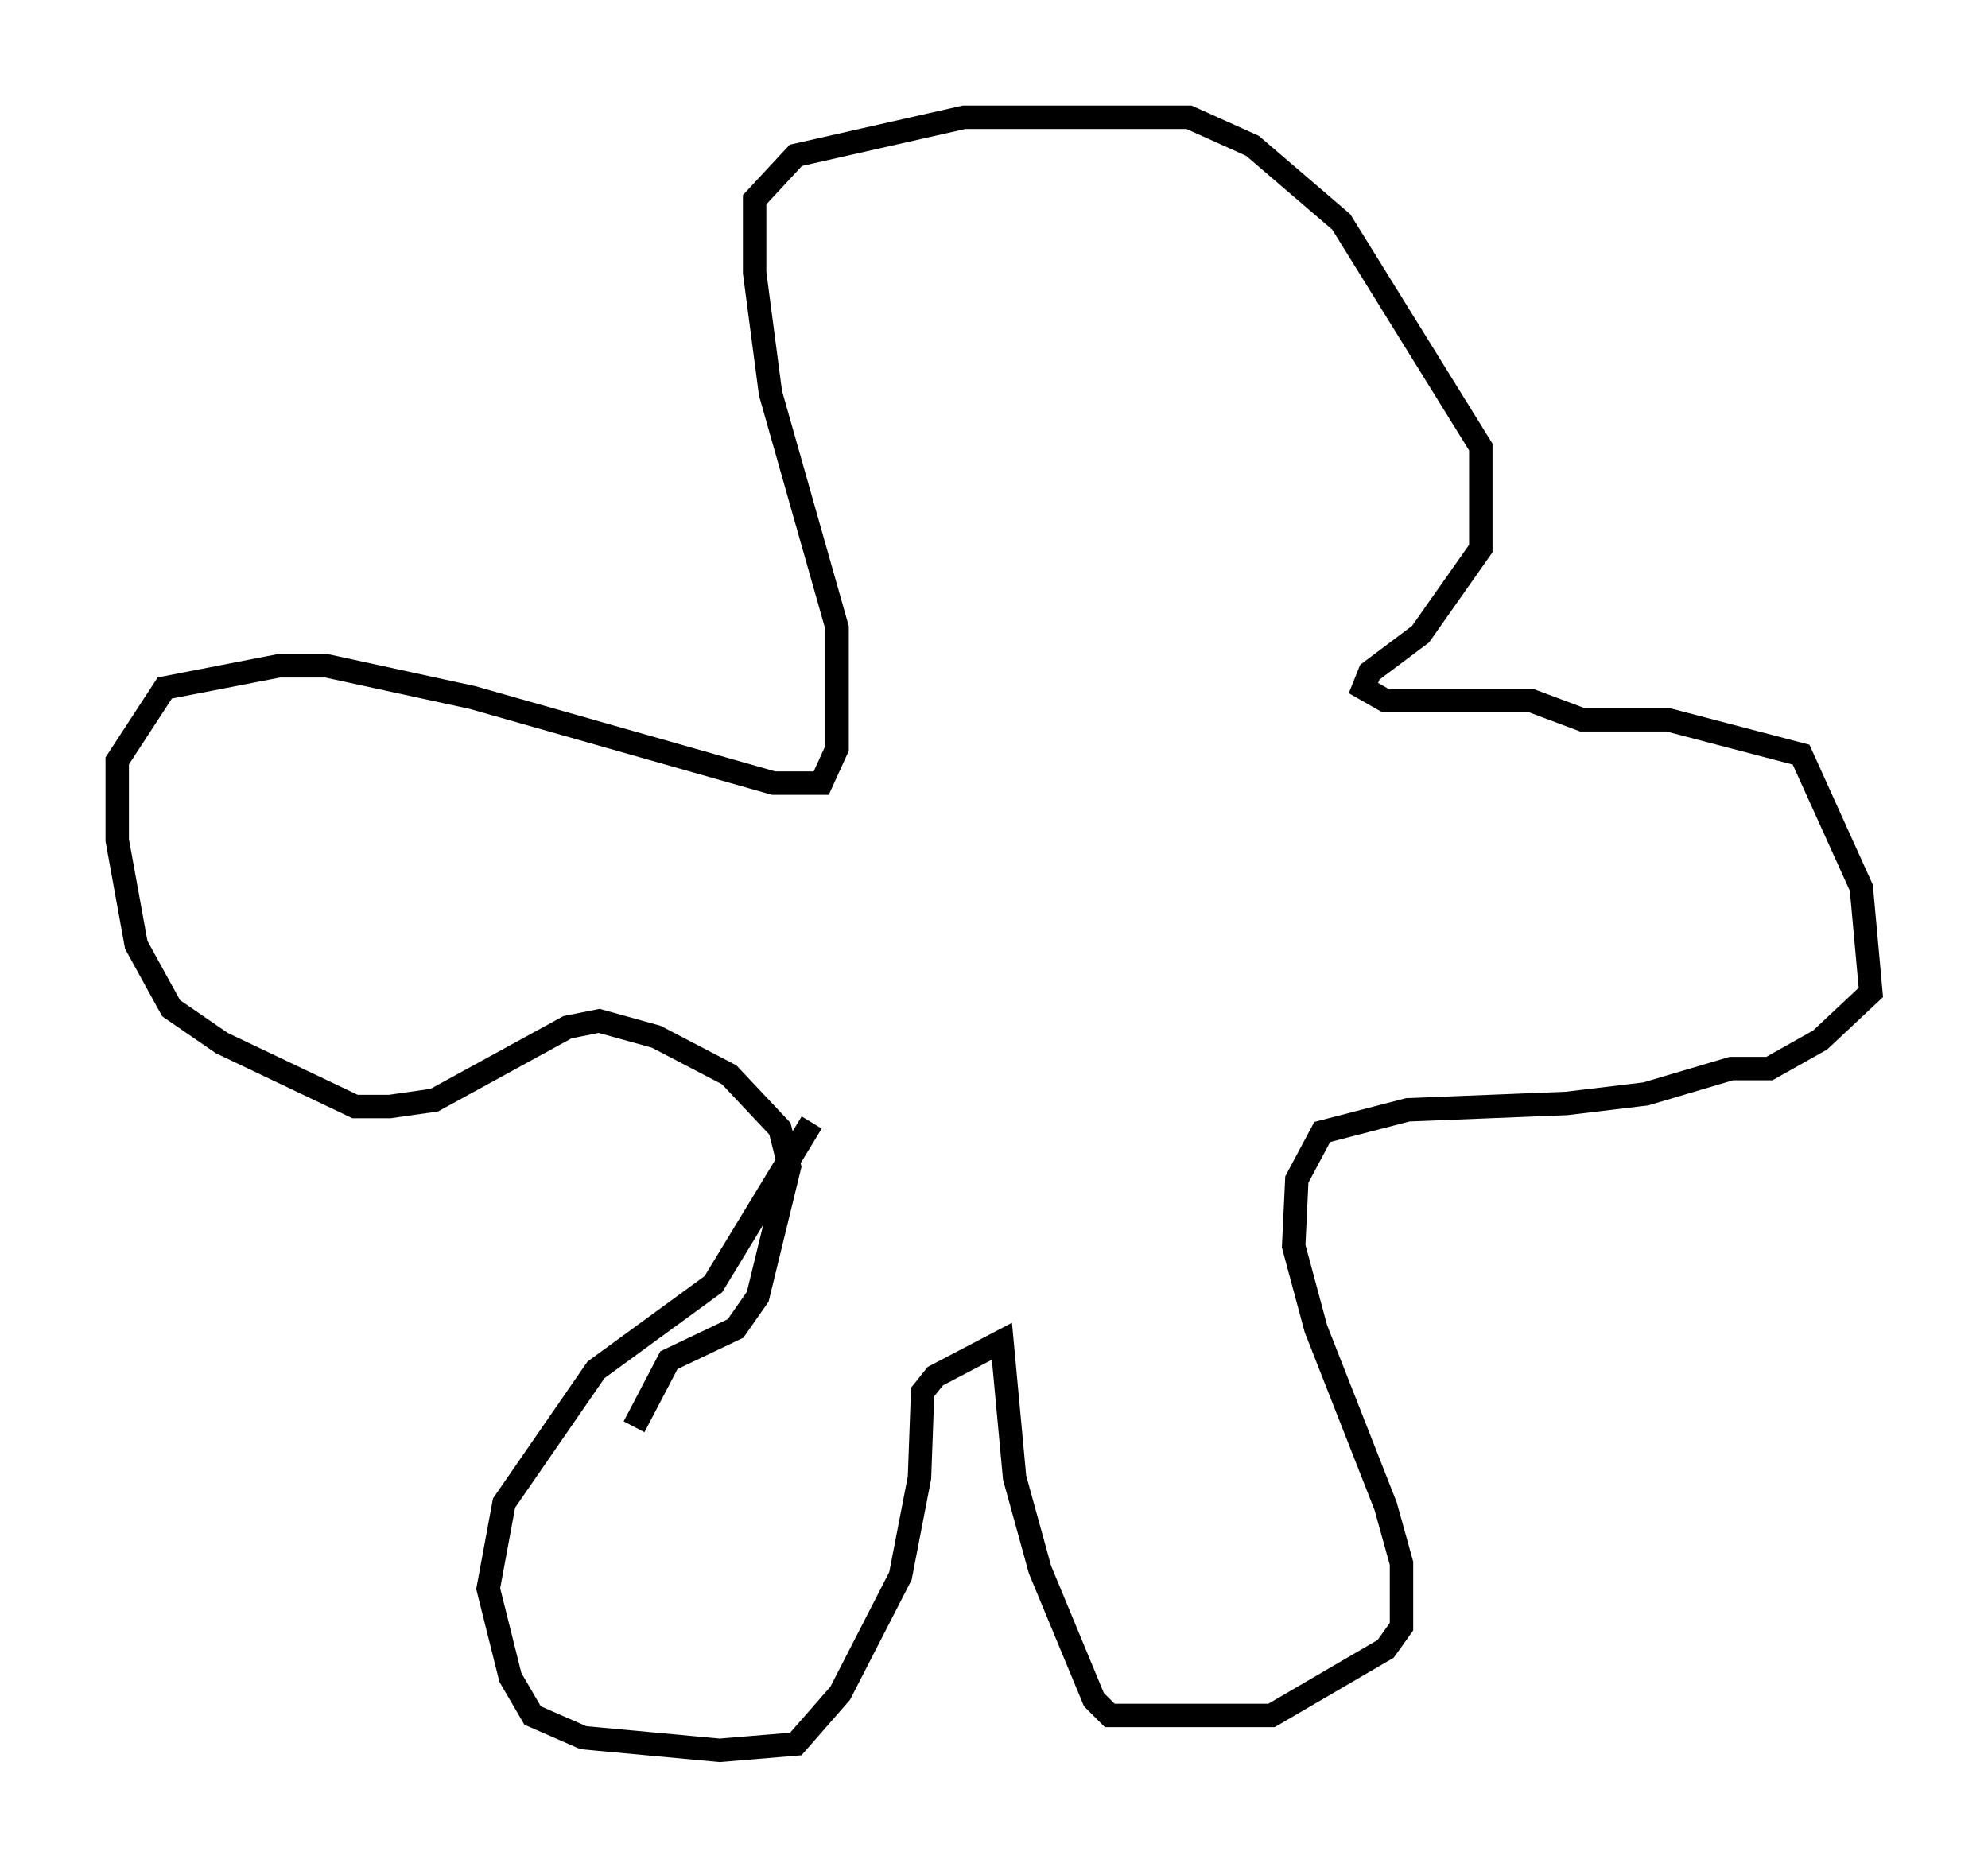 <?xml version="1.0" encoding="utf-8" ?>
<svg baseProfile="full" height="79.688" version="1.1" width="84.83" xmlns="http://www.w3.org/2000/svg" xmlns:ev="http://www.w3.org/2001/xml-events" xmlns:xlink="http://www.w3.org/1999/xlink"><defs /><rect fill="white" height="79.688" width="84.83" x="0" y="0" /><path d="M26.921, 63.186 m0.135, -2.3 l1.488, -2.842 2.842, -1.353 l0.947, -1.353 1.353, -5.548 l-0.406, -1.624 -2.165, -2.3 l-3.112, -1.624 -2.436, -0.677 l-1.353, 0.271 -5.683, 3.112 l-1.894, 0.271 -1.488, 0.0 l-5.683, -2.706 -2.165, -1.488 l-1.488, -2.706 -0.812, -4.465 l0.0, -3.383 2.03, -3.112 l4.871, -0.947 2.03, 0.0 l6.225, 1.353 12.855, 3.654 l2.03, 0.0 0.677, -1.488 l0.0, -5.142 -2.842, -10.013 l-0.677, -5.142 0.0, -3.112 l1.759, -1.894 7.172, -1.624 l9.607, 0.0 2.706, 1.218 l3.789, 3.248 5.954, 9.607 l0.0, 4.33 -2.571, 3.654 l-2.165, 1.624 -0.271, 0.677 l0.947, 0.541 6.225, 0.0 l2.165, 0.812 3.654, 0.0 l5.683, 1.488 2.571, 5.683 l0.406, 4.465 -2.165, 2.03 l-2.165, 1.218 -1.624, 0.0 l-3.654, 1.083 -3.383, 0.406 l-6.766, 0.271 -3.654, 0.947 l-1.083, 2.03 -0.135, 2.842 l0.947, 3.518 2.977, 7.578 l0.677, 2.436 0.0, 2.706 l-0.677, 0.947 -4.871, 2.842 l-6.901, 0.0 -0.677, -0.677 l-2.3, -5.548 -1.083, -3.924 l-0.541, -5.819 -2.842, 1.488 l-0.541, 0.677 -0.135, 3.654 l-0.812, 4.195 -2.571, 5.007 l-1.894, 2.165 -3.248, 0.271 l-5.819, -0.541 -2.165, -0.947 l-0.947, -1.624 -0.947, -3.789 l0.677, -3.654 3.924, -5.683 l5.007, -3.654 4.195, -6.901 " fill="none" stroke="black" stroke-width="1" /></svg>